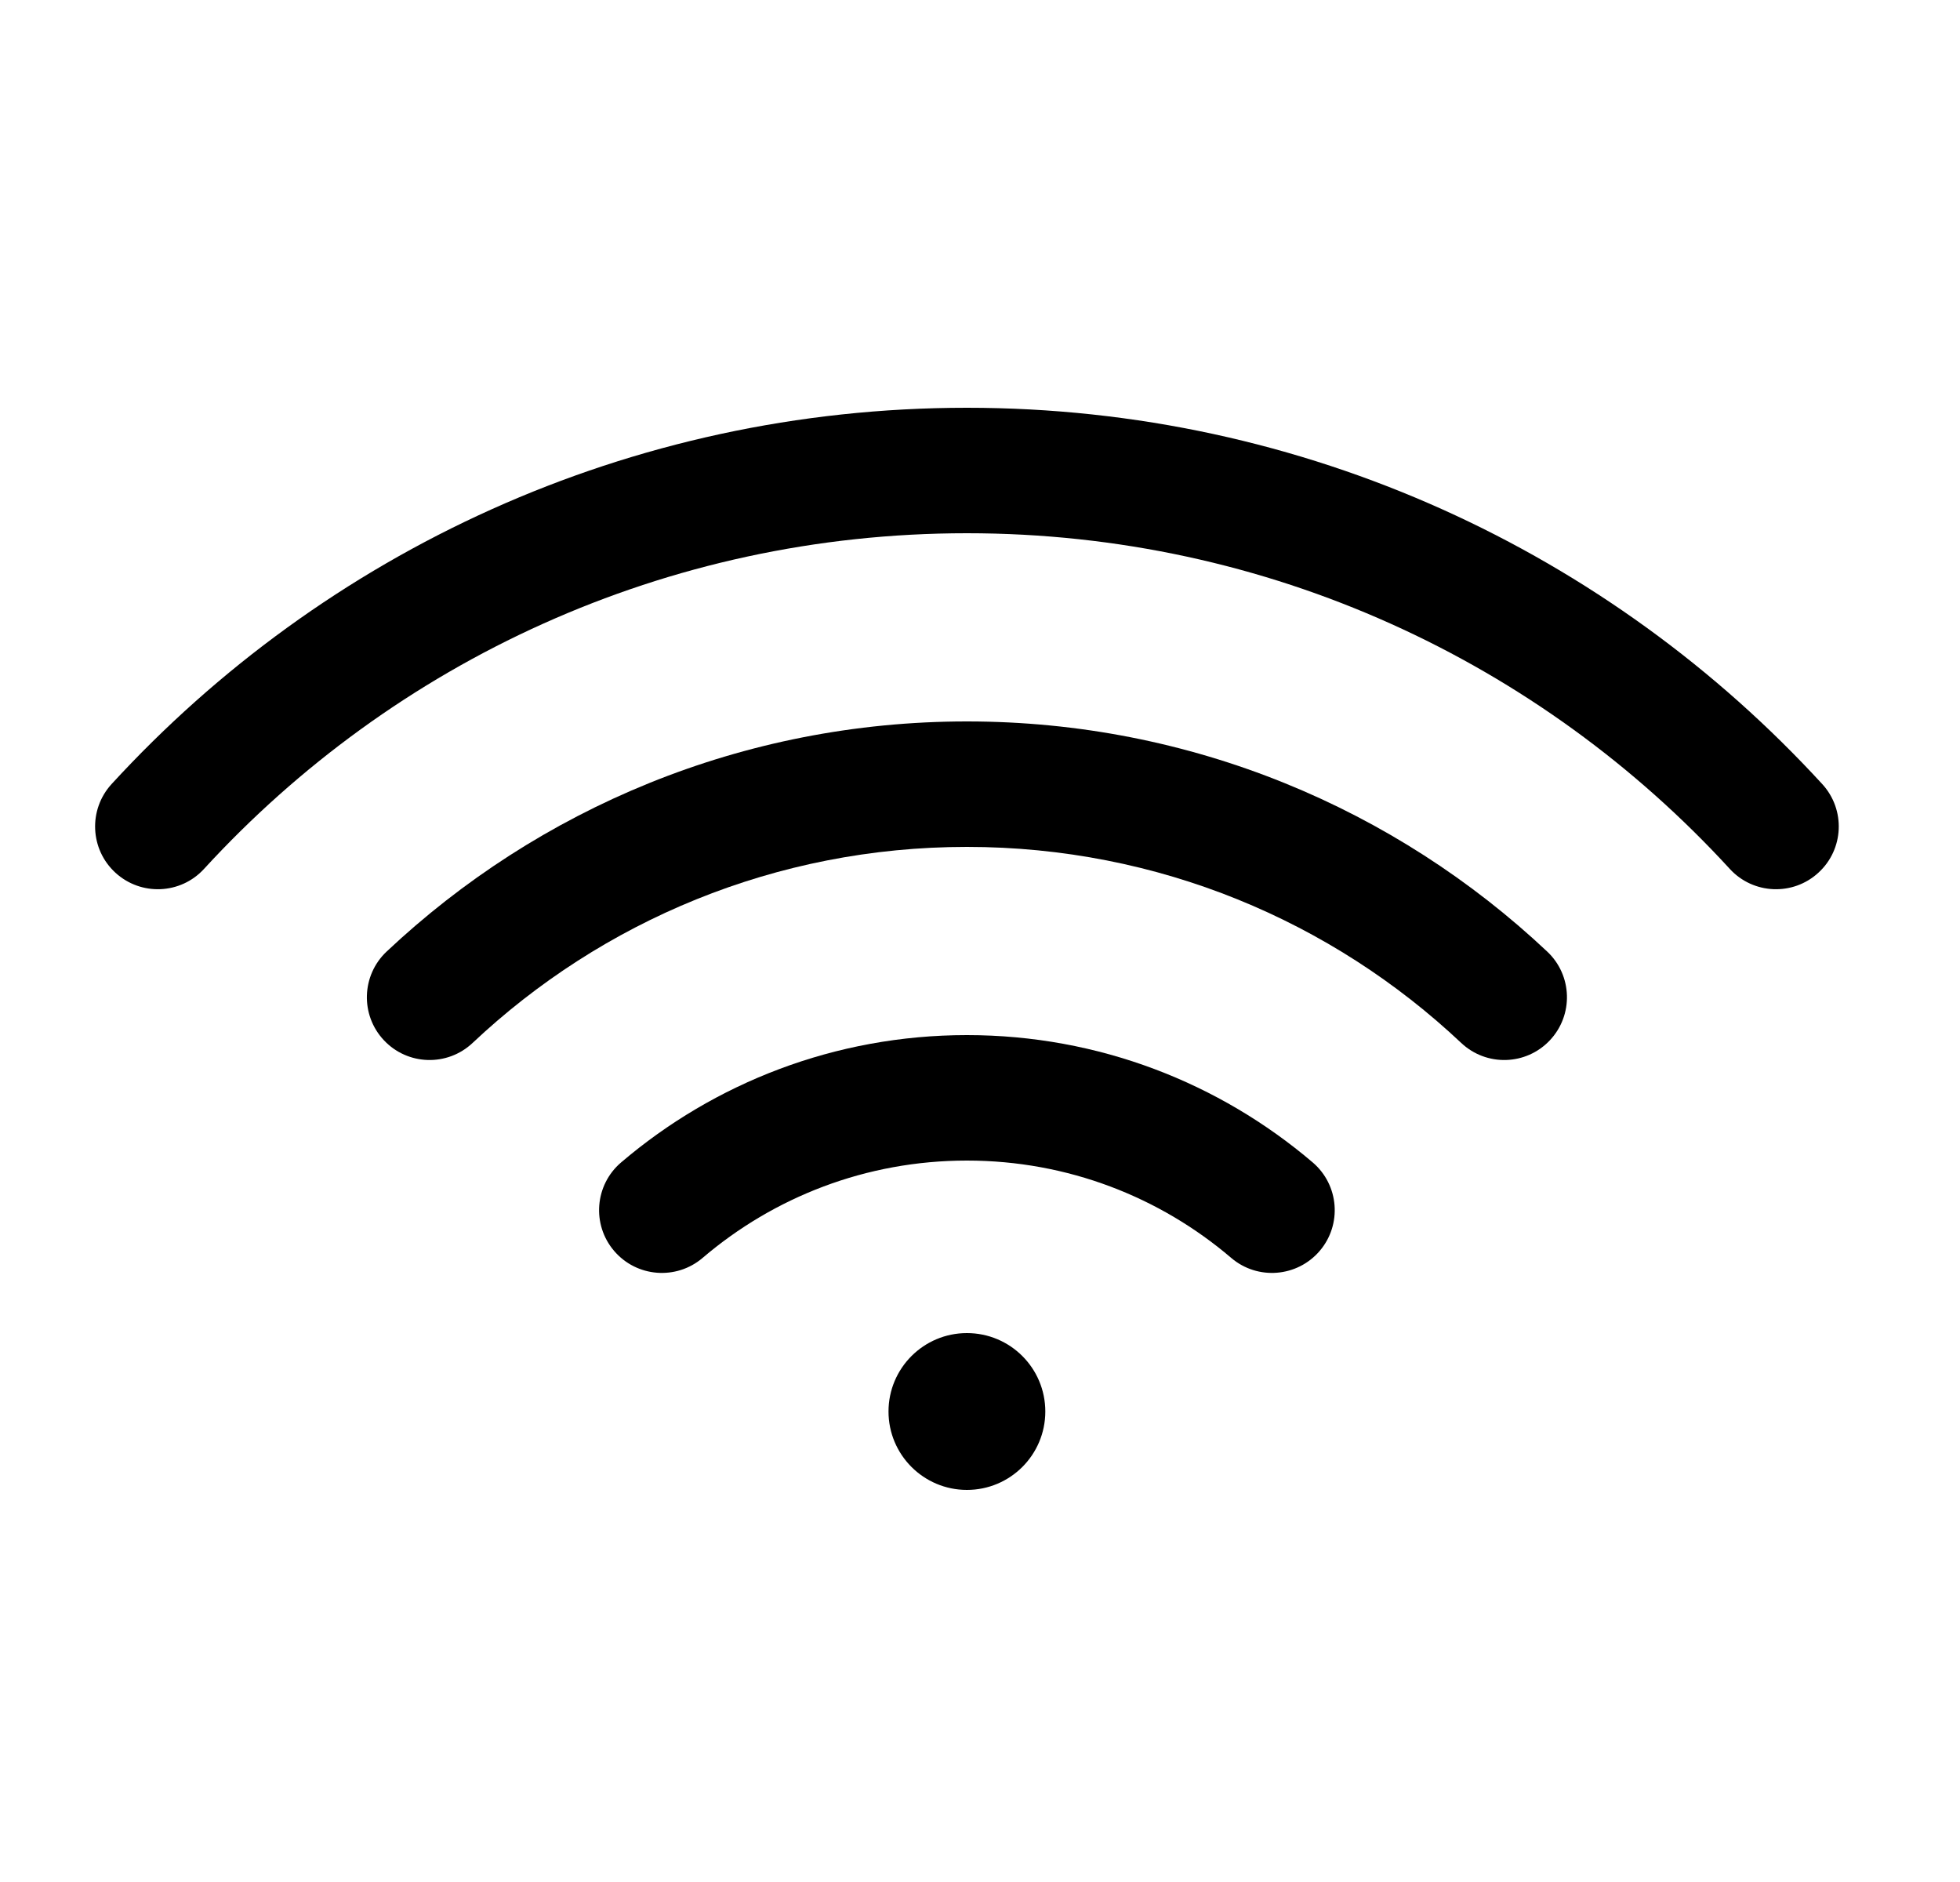 <svg xmlns="http://www.w3.org/2000/svg" width="25" height="24" viewBox="0 0 25 24" fill="none">
    <path
        d="M2.602 11.081C5.017 8.448 8.482 6.8 12.333 6.8C16.184 6.8 19.65 8.448 22.064 11.081C22.362 11.406 22.869 11.428 23.194 11.129C23.52 10.831 23.542 10.325 23.243 9.999C20.538 7.05 16.651 5.2 12.333 5.2C8.015 5.2 4.128 7.05 1.423 9.999C1.125 10.325 1.147 10.831 1.472 11.129C1.798 11.428 2.304 11.406 2.602 11.081Z"
        fill="currentColor" />
    <path
        d="M6.028 13.3C7.675 11.749 9.893 10.8 12.333 10.8C14.774 10.8 16.991 11.749 18.638 13.3C18.96 13.603 19.466 13.588 19.769 13.266C20.072 12.944 20.057 12.438 19.735 12.135C17.802 10.316 15.197 9.2 12.333 9.2C9.469 9.2 6.864 10.316 4.931 12.135C4.61 12.438 4.594 12.944 4.897 13.266C5.2 13.588 5.706 13.603 6.028 13.3Z"
        fill="currentColor" />
    <path
        d="M12.333 14.8C11.046 14.8 9.869 15.267 8.961 16.042C8.625 16.328 8.12 16.288 7.833 15.952C7.546 15.616 7.586 15.111 7.922 14.824C9.109 13.812 10.651 13.2 12.333 13.2C14.015 13.2 15.556 13.812 16.744 14.824C17.08 15.111 17.12 15.616 16.833 15.952C16.546 16.288 16.041 16.328 15.705 16.042C14.797 15.267 13.62 14.8 12.333 14.8Z"
        fill="currentColor" />
    <path
        d="M12.333 19C12.886 19 13.333 18.552 13.333 18C13.333 17.448 12.886 17 12.333 17C11.781 17 11.333 17.448 11.333 18C11.333 18.552 11.781 19 12.333 19Z"
        fill="currentColor" />
</svg>